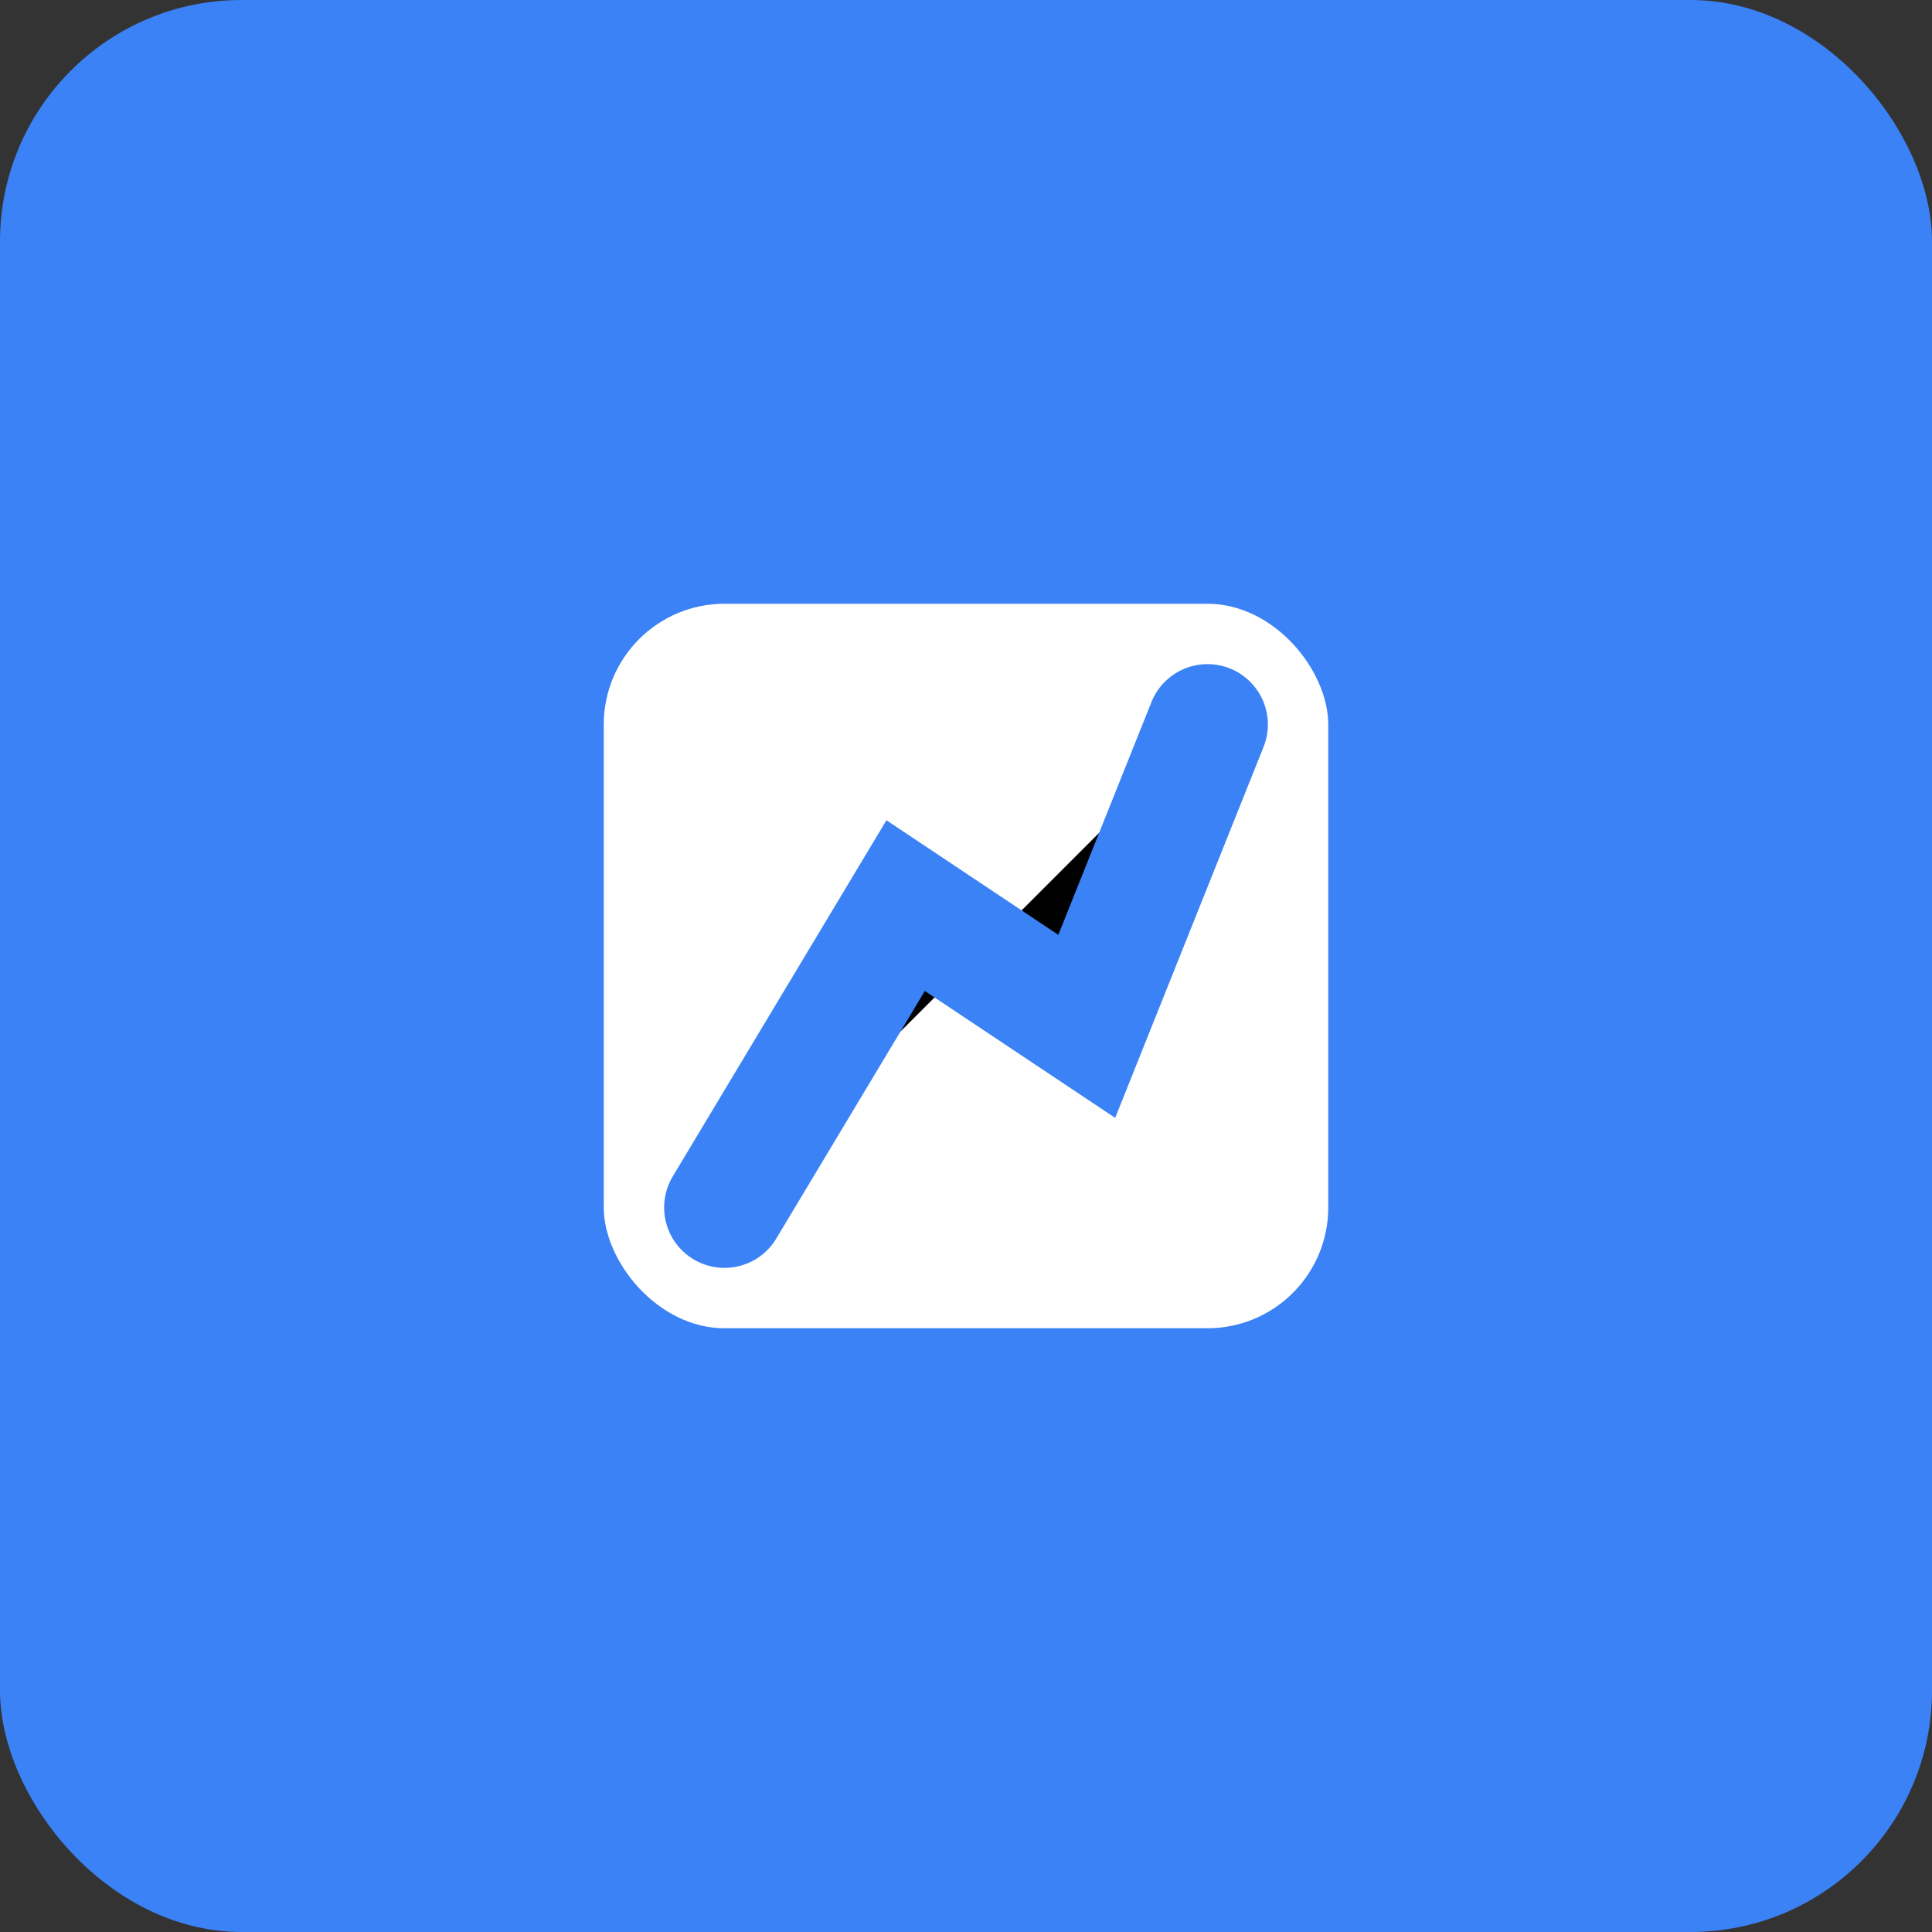 <svg xmlns="http://www.w3.org/2000/svg" viewBox="0 0 32 32">
  <rect x="0" y="0" width="32" height="32" fill="#333333" stroke="none"/>
  <!-- Основной синий квадрат с небольшим округлением углов -->
  <rect width="32" height="32" rx="4" fill="#3b82f6"/>
  
  <!-- Белый квадрат внутри как в логотипе -->
  <rect x="10" y="10" width="12" height="12" rx="2" fill="white"/>
  
  <!-- Дополнительные элементы дизайна для обозначения аналитики -->
  <path d="M12 20L15 15L18 17L20 12" stroke="#3b82f6" stroke-width="2" stroke-linecap="round"/>
</svg>
